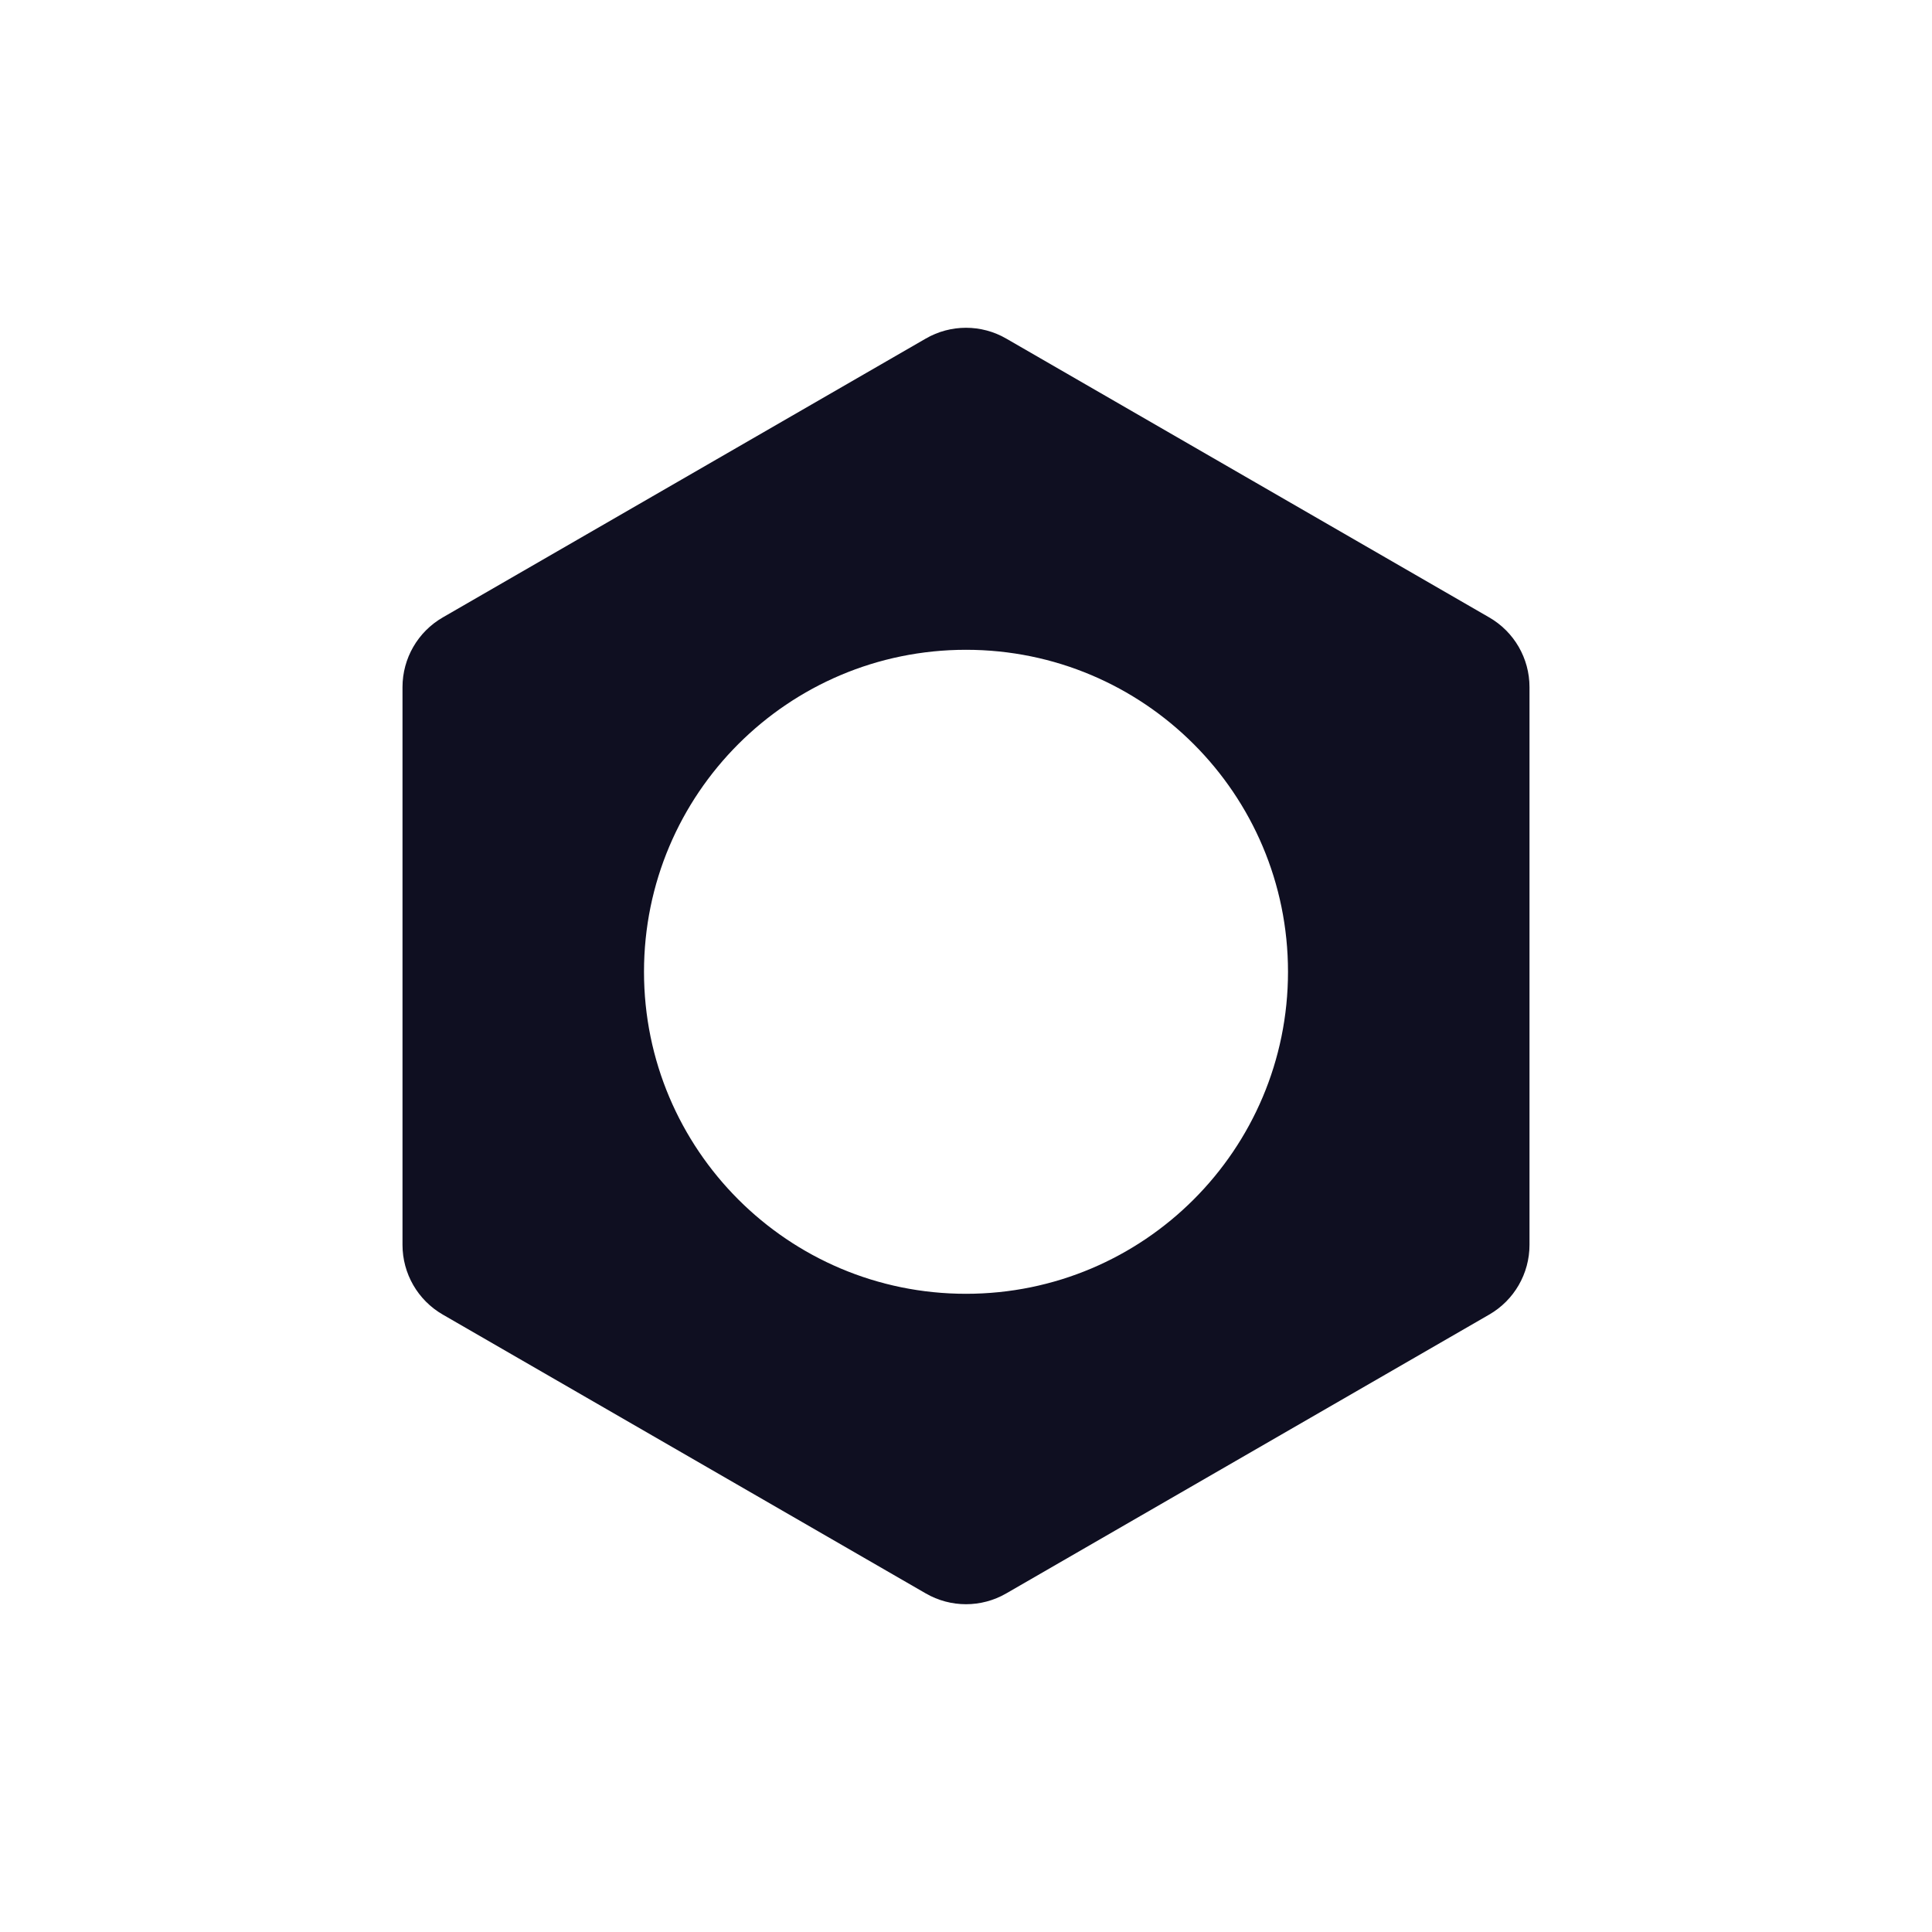<svg width="48" height="48" viewBox="0 0 48 48" fill="none" xmlns="http://www.w3.org/2000/svg">
<path fill-rule="evenodd" clip-rule="evenodd" d="M25 8.412C24.381 8.054 23.619 8.054 23 8.412L11 15.34C10.381 15.697 10 16.357 10 17.072V30.928C10 31.643 10.381 32.303 11 32.66L23 39.588C23.619 39.946 24.381 39.946 25 39.588L37 32.66C37.619 32.303 38 31.643 38 30.928V17.072C38 16.357 37.619 15.697 37 15.34L25 8.412ZM24 32.144C28.418 32.144 32 28.562 32 24.144C32 19.725 28.418 16.144 24 16.144C19.582 16.144 16 19.725 16 24.144C16 28.562 19.582 32.144 24 32.144Z" fill="#0F0F21"/>
</svg>
